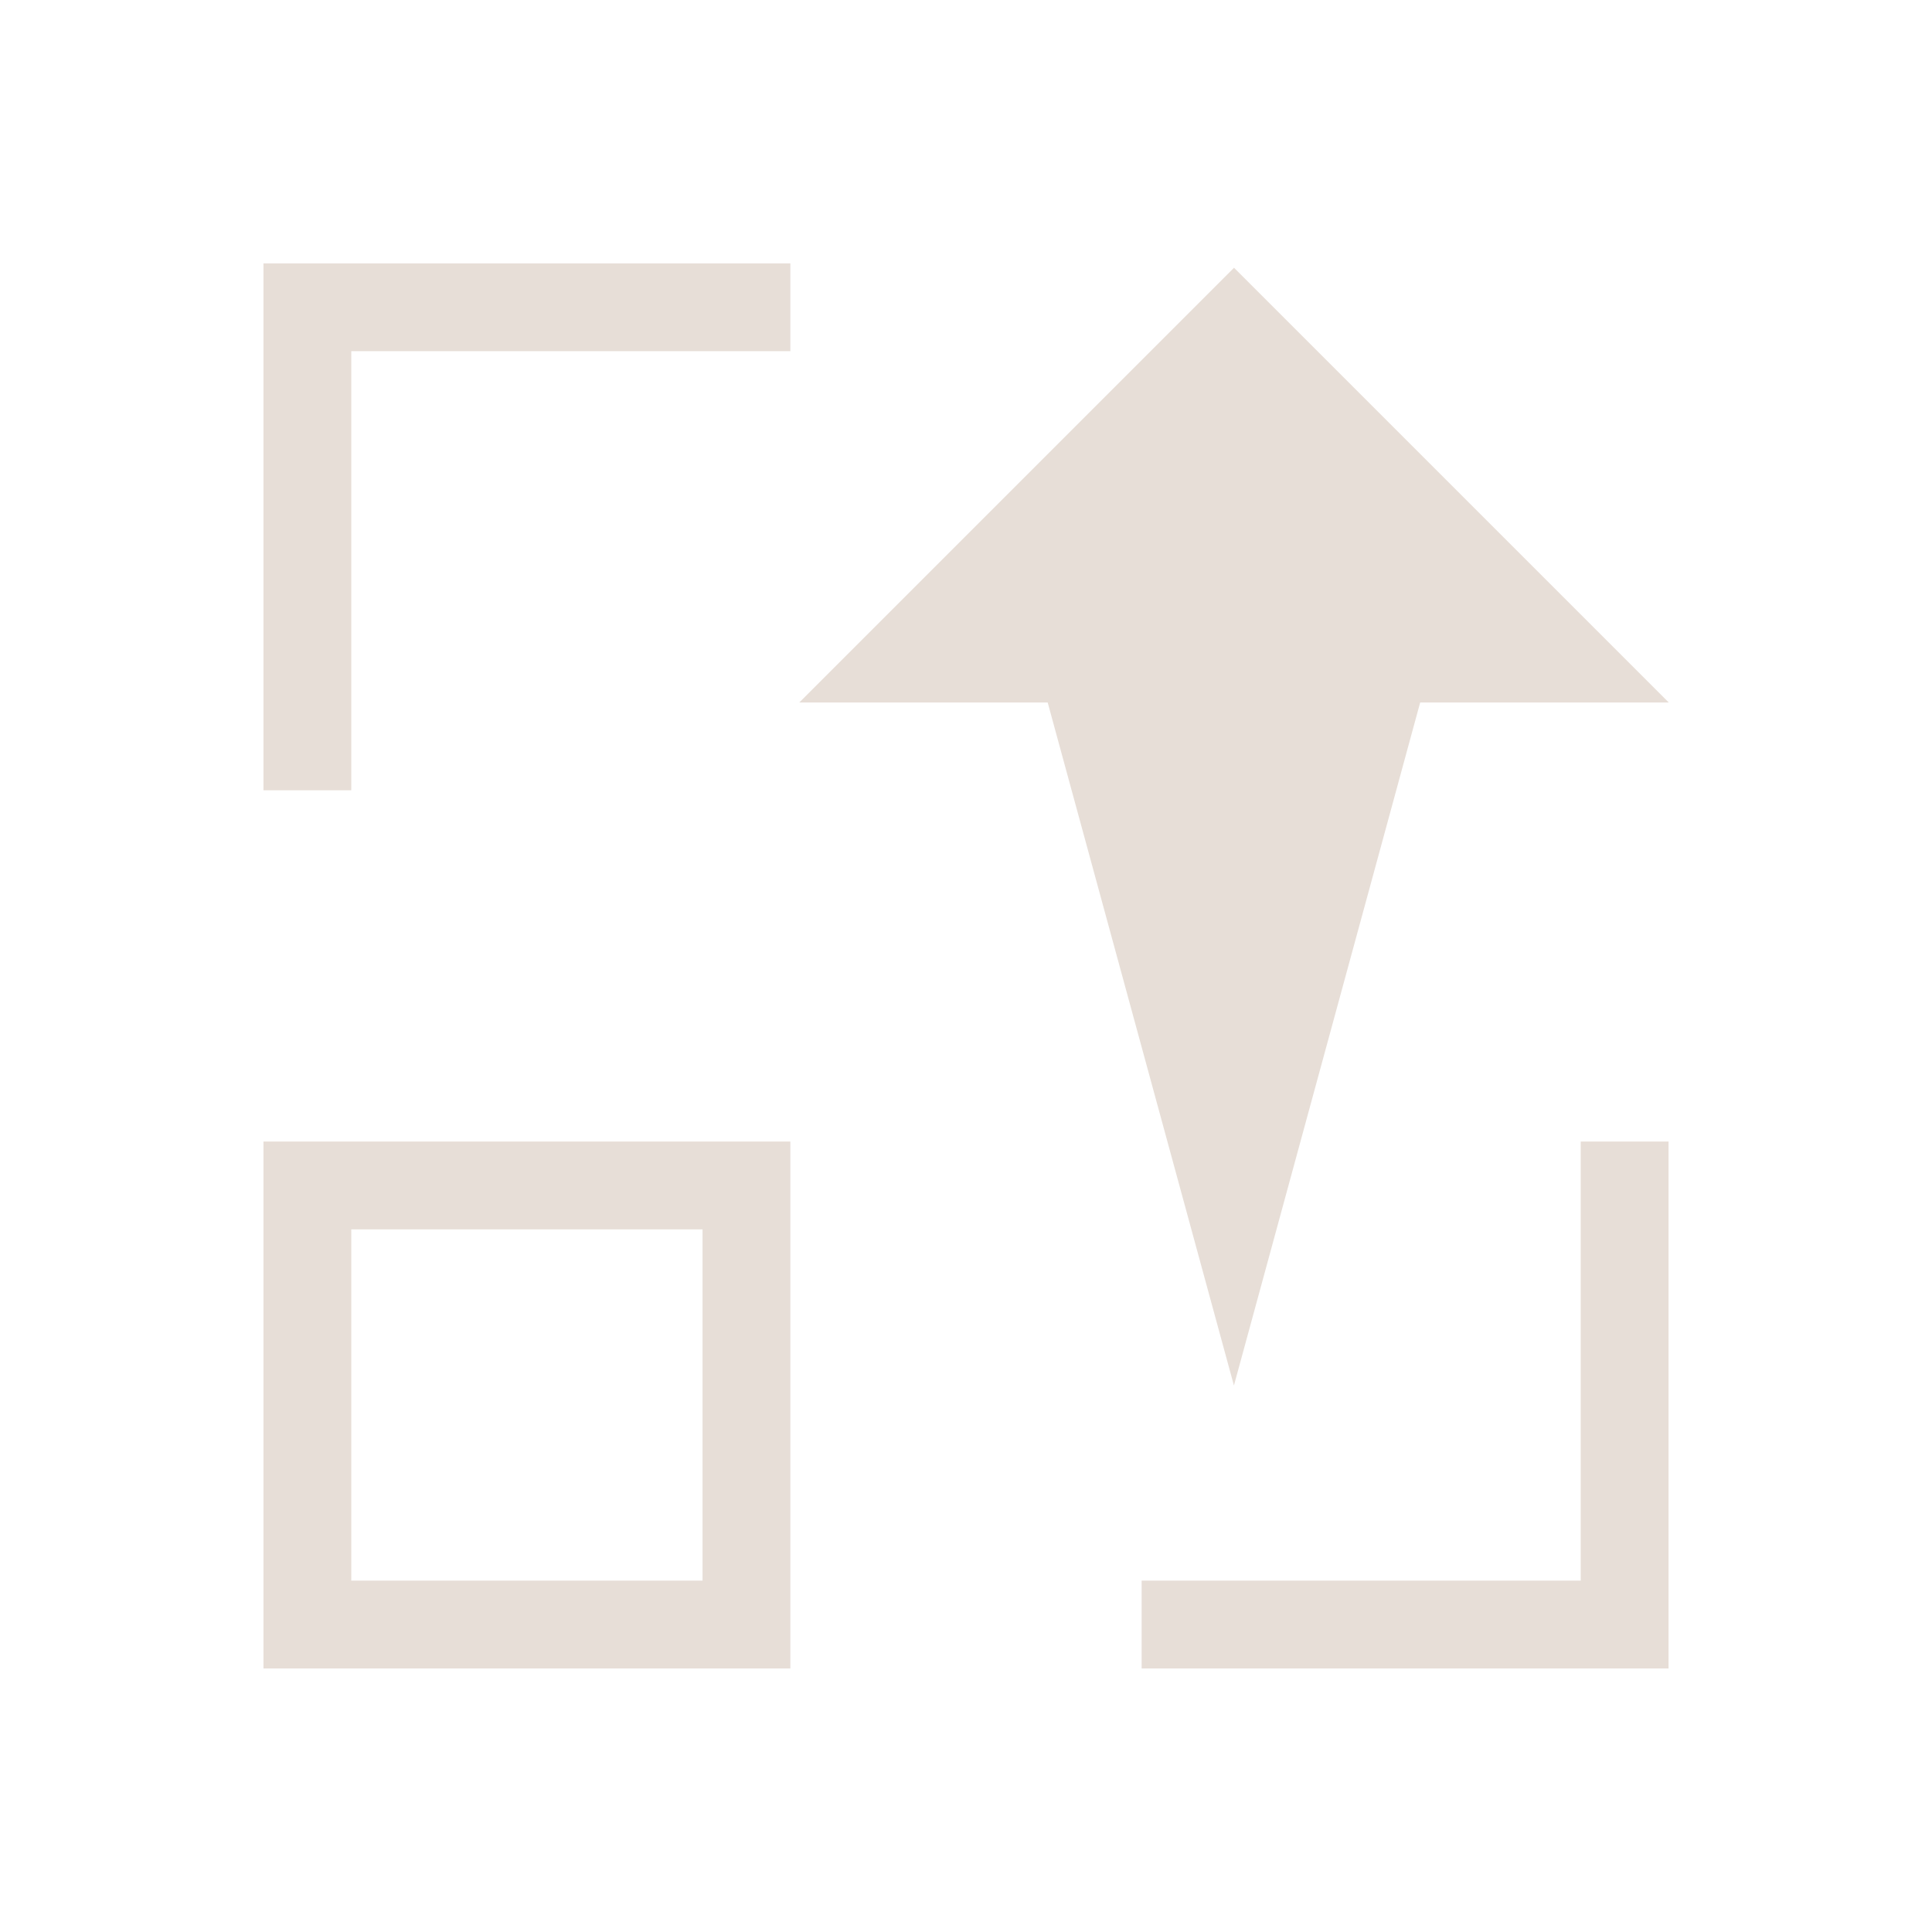 <?xml version="1.0" encoding="UTF-8" standalone="no"?>
<!-- Created with Inkscape (http://www.inkscape.org/) -->

<svg
   xmlns:dc="http://purl.org/dc/elements/1.1/"
   xmlns:cc="http://creativecommons.org/ns#"
   xmlns:rdf="http://www.w3.org/1999/02/22-rdf-syntax-ns#"
   xmlns:svg="http://www.w3.org/2000/svg"
   xmlns="http://www.w3.org/2000/svg"
   xmlns:sodipodi="http://sodipodi.sourceforge.net/DTD/sodipodi-0.dtd"
   xmlns:inkscape="http://www.inkscape.org/namespaces/inkscape"
   width="22"
   height="22"
   id="svg4355"
   version="1.1"
   inkscape:version="0.91 r13725"
   sodipodi:docname="zoom-in-y.svg">
  <sodipodi:namedview
     id="base"
     pagecolor="#ffffff"
     bordercolor="#ffffff"
     borderopacity="1.0"
     inkscape:pageopacity="0.0"
     inkscape:pageshadow="2"
     inkscape:zoom="23.414198"
     inkscape:cx="1.7874845"
     inkscape:cy="9.1813443"
     inkscape:document-units="px"
     inkscape:current-layer="layer1"
     showgrid="true"
     width="0px"
     height="0px"
     fit-margin-top="0"
     fit-margin-left="0"
     fit-margin-right="0"
     fit-margin-bottom="0"
     inkscape:window-width="1920"
     inkscape:window-height="1002"
     inkscape:window-x="0"
     inkscape:window-y="26"
     inkscape:window-maximized="1"
     inkscape:showpageshadow="false">
    <inkscape:grid
       id="grid4114"
       type="xygrid" />
    <sodipodi:guide
       id="guide4120"
       orientation="18,0"
       position="2,20" />
    <sodipodi:guide
       id="guide4122"
       orientation="0,18"
       position="2,2" />
    <sodipodi:guide
       id="guide4124"
       orientation="-18,0"
       position="20,2" />
    <sodipodi:guide
       id="guide4126"
       orientation="0,-18"
       position="20,20" />
    <sodipodi:guide
       id="guide4128"
       orientation="16,0"
       position="3,19" />
    <sodipodi:guide
       id="guide4130"
       orientation="0,16"
       position="3,3" />
    <sodipodi:guide
       id="guide4132"
       orientation="-16,0"
       position="19,3" />
    <sodipodi:guide
       id="guide4134"
       orientation="0,-16"
       position="19,19" />
  </sodipodi:namedview>
  <defs
     id="defs4357" />
  <g
     transform="translate(-544.571,-742.934)"
     id="layer1"
     inkscape:groupmode="layer"
     inkscape:label="Capa 1">
    <g
       transform="matrix(1,0,0,-1,0,1507.867)"
       id="g2995">
      <path
         style="fill:#e7ded7;fill-opacity:1;stroke:none"
         d="m 563.571,756.934 -2.828,0 -2.121,-7.778 -2.121,7.778 -2.828,0 4.95,4.95 4.95,-4.95 z"
         id="rect4134-6-3"
         inkscape:connector-curvature="0" />
      <path
         inkscape:connector-curvature="0"
         style="fill:#e7ded7;fill-opacity:1;stroke:none"
         d="M 3,3 3,4 3,9 4,9 8,9 9,9 9,8 9,3 8,3 3,3 z M 4,4 8,4 8,8 4,8 4,4 z"
         transform="translate(544.571,742.934)"
         id="rect3105" />
      <path
         inkscape:connector-curvature="0"
         style="fill:#e7ded7;fill-opacity:1;stroke:none"
         d="m 563.571,745.934 -1,0 -5,0 0,1 5,0 0,5 1,0 0,-5 0,-1 z"
         id="rect3006" />
      <path
         inkscape:connector-curvature="0"
         style="fill:#e7ded7;fill-opacity:1;stroke:none"
         d="m 547.571,761.934 1,0 5,0 0,-1 -5,0 0,-5 -1,0 0,5 0,1 z"
         id="rect3006-0" />
    </g>
  </g>
</svg>
